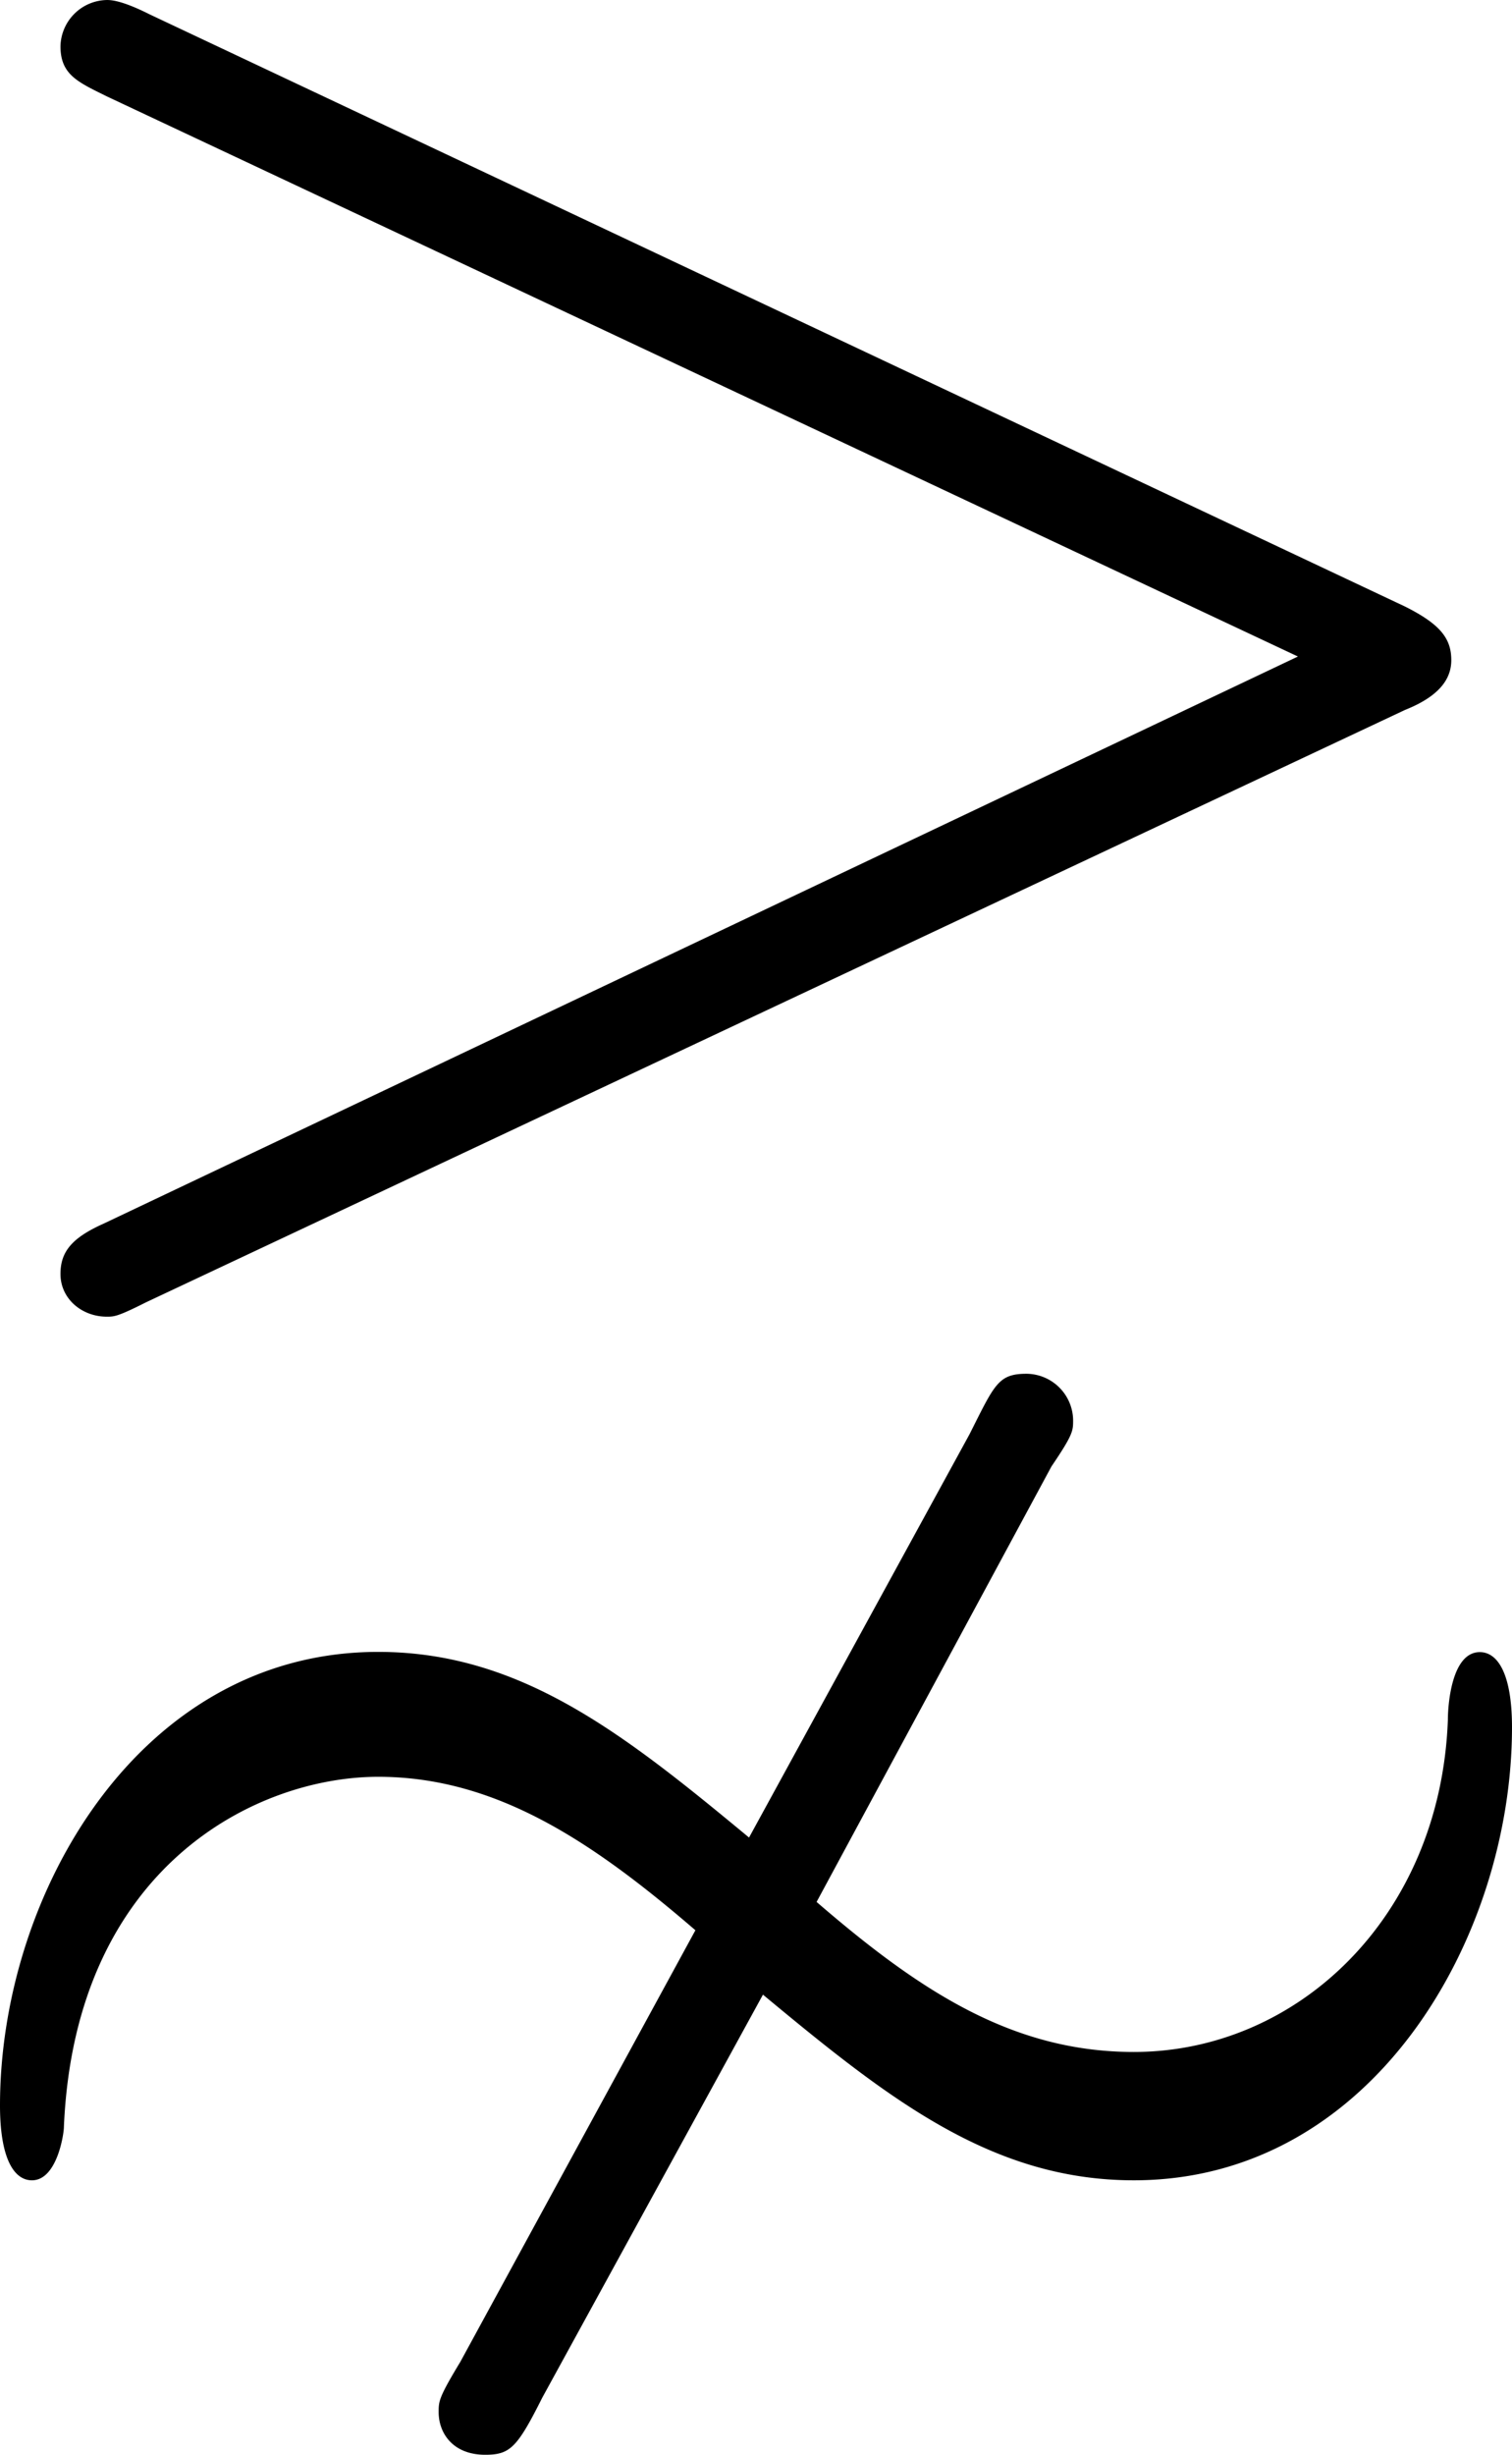 <svg xmlns="http://www.w3.org/2000/svg" xmlns:xlink="http://www.w3.org/1999/xlink" width="8.833" height="14.333" viewBox="0 0 6.625 10.75"><svg overflow="visible" x="148.712" y="134.765" transform="translate(-149.275 -127.468)"><path style="stroke:none" d="M6.719-4.188c.156-.062.203-.14.203-.218 0-.094-.047-.157-.203-.235l-5.5-2.593c-.125-.063-.172-.063-.188-.063a.207.207 0 0 0-.203.203c0 .125.078.157.203.219L6.25-4.422 1.016-1.938c-.141.063-.188.125-.188.22 0 .109.094.187.203.187.032 0 .047 0 .172-.063zM3.906 1.438c.547.454 1 .813 1.625.813 1.047 0 1.657-1.063 1.657-1.984 0-.235-.063-.329-.141-.329-.125 0-.14.235-.14.297-.032.86-.657 1.454-1.376 1.454-.531 0-.937-.266-1.39-.657L5.17-.875c.095-.14.095-.156.095-.203a.206.206 0 0 0-.204-.203c-.125 0-.14.047-.25.265L3.845.75c-.547-.453-1-.813-1.625-.813C1.172-.063.563 1 .563 1.923c0 .234.062.328.14.328.11 0 .14-.203.14-.234C.892.875 1.689.484 2.22.484c.515 0 .937.282 1.39.672l-1.03 1.89c-.095.157-.095.173-.095.22 0 .093.063.187.204.187.109 0 .14-.031.25-.25zm0 0"/></svg></svg>